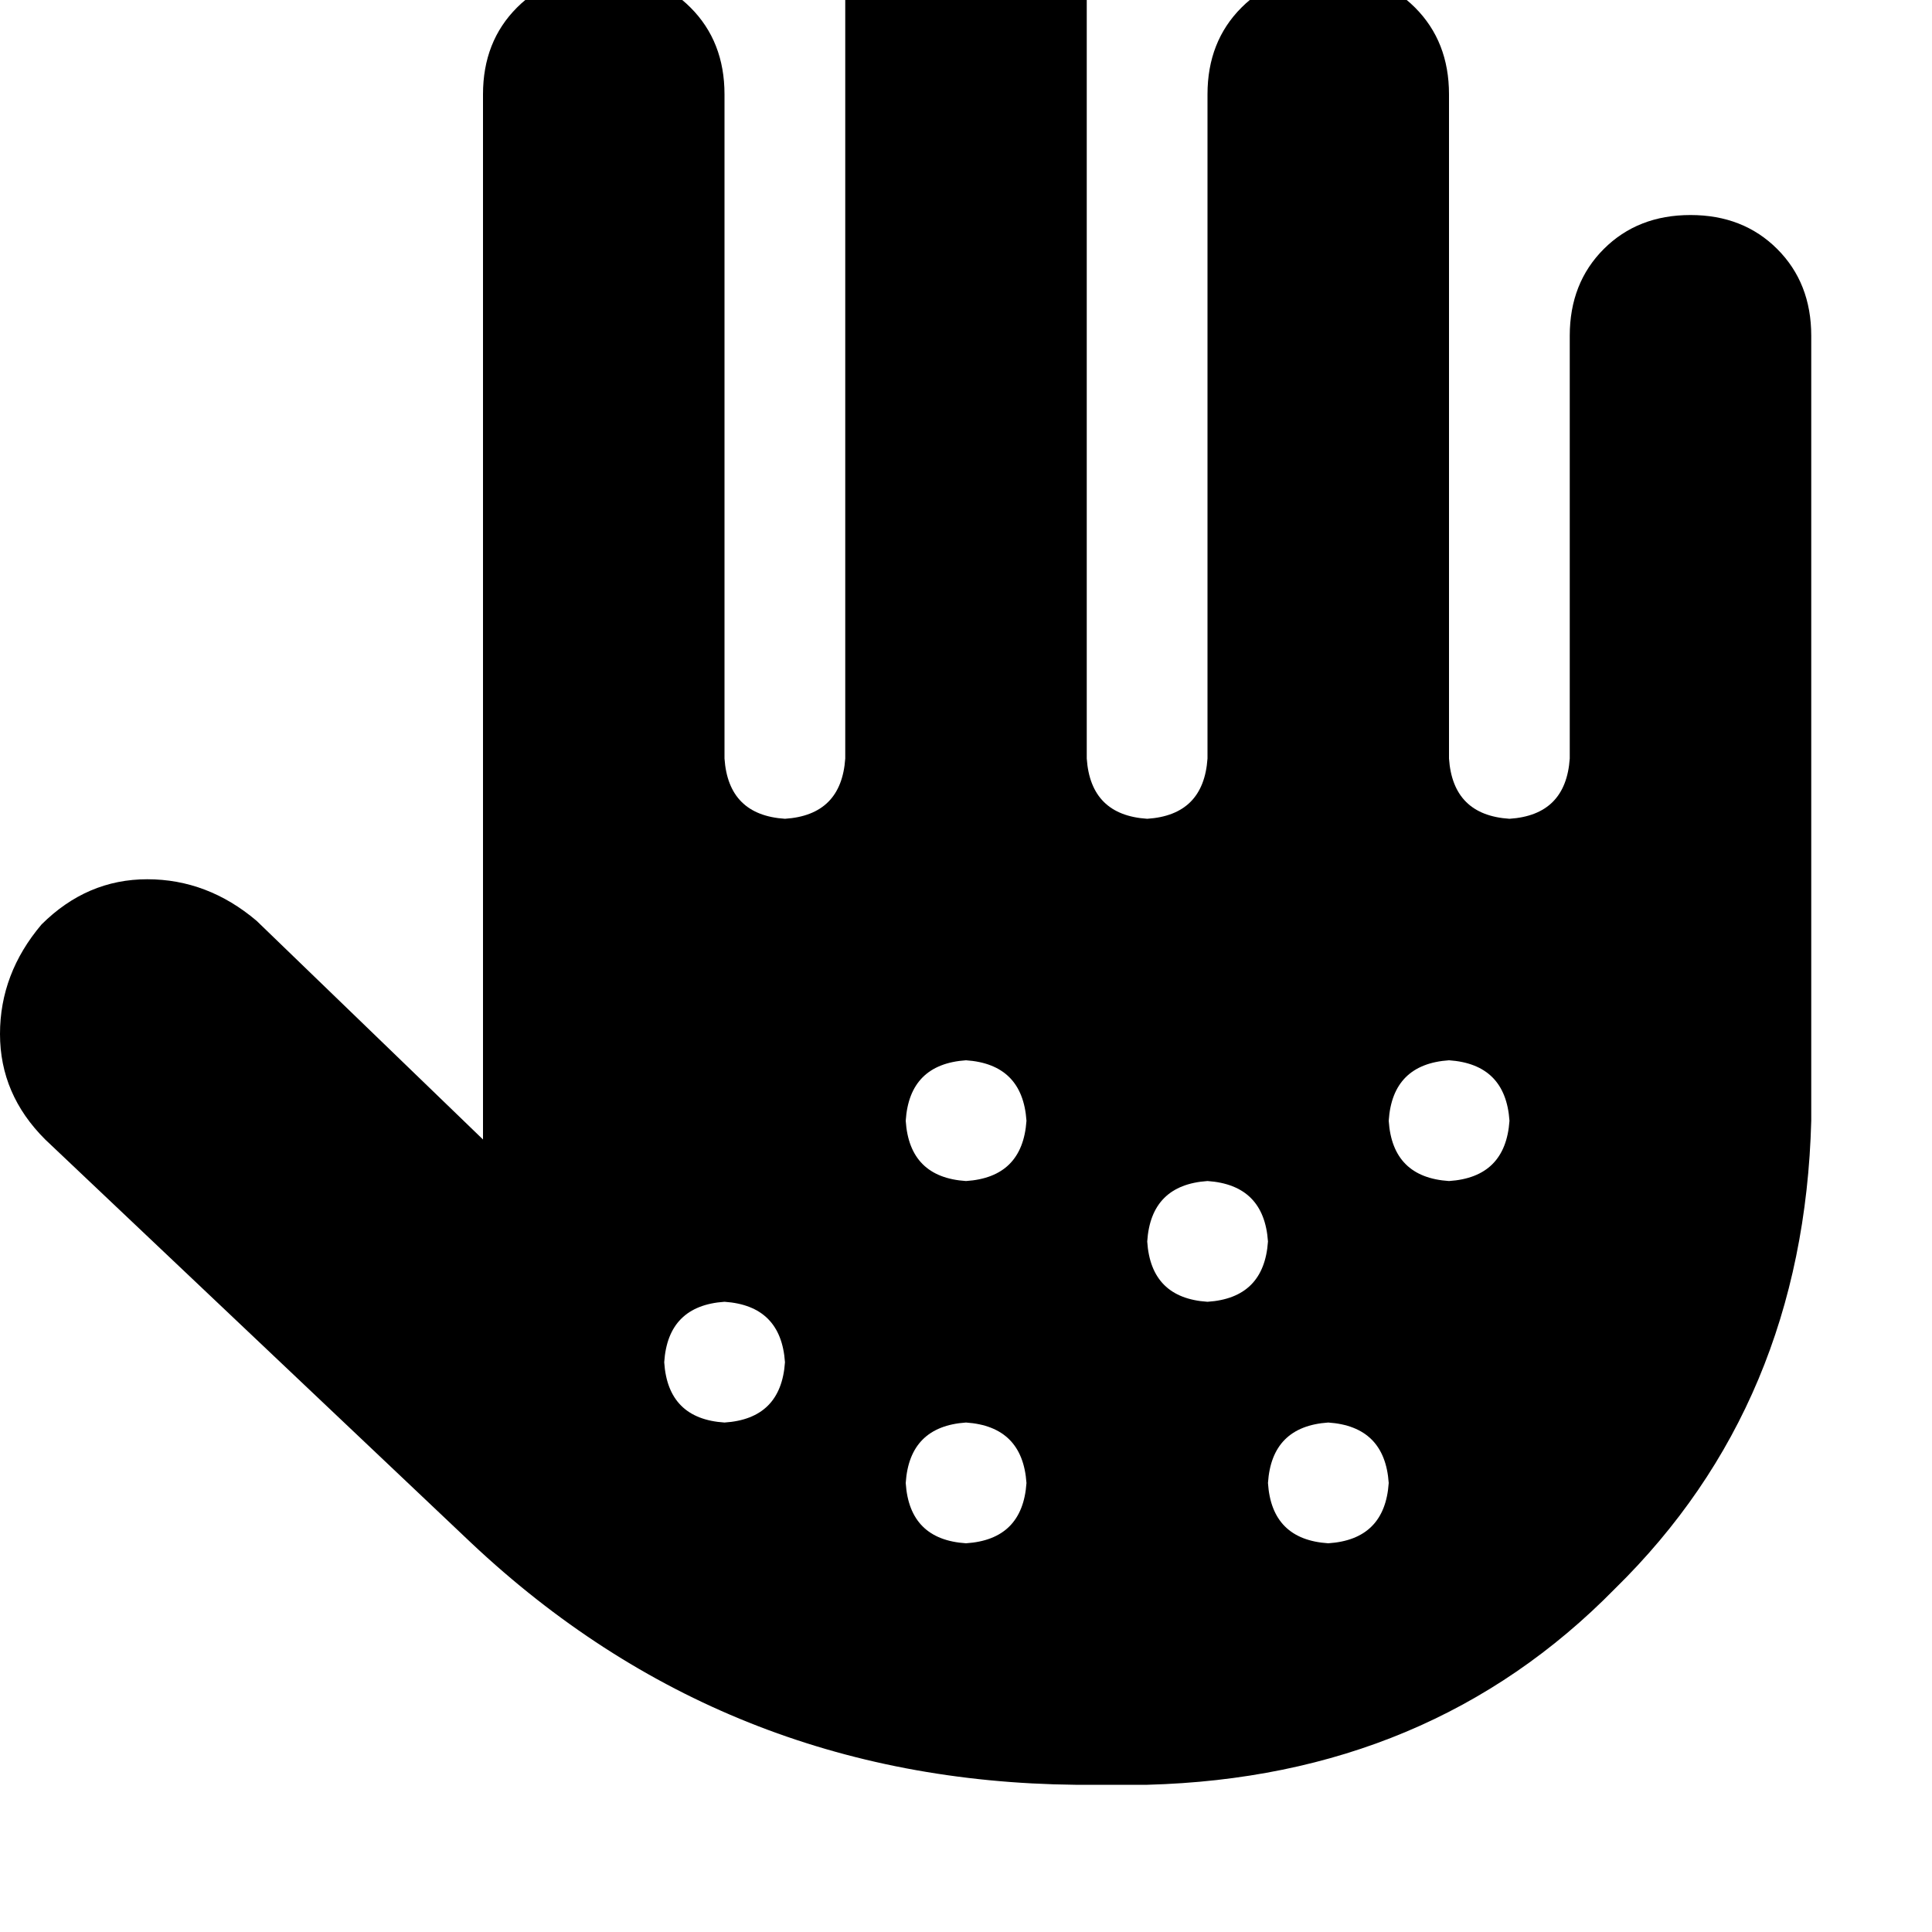<svg height="1000" width="1000" xmlns="http://www.w3.org/2000/svg"><path d="M562.5 -13.7q0 -27.3 -17.6 -44.9Q527.3 -76.2 500 -76.2t-44.9 17.6 -17.6 44.9v406.3q-2 29.3 -31.2 31.2Q377 421.9 375 392.6V48.8Q375 21.5 357.4 3.9t-44.9 -17.6T267.6 3.9 250 48.8v541L132.8 476.6Q107.4 455.1 76.2 455.1t-54.7 23.4Q0 503.9 0 535.2t23.4 54.6l220.7 209q130.9 123.1 312.5 125h37.2q146.4 -3.9 242.1 -101.5 97.7 -95.7 101.6 -242.2V173.8q0 -27.3 -17.6 -44.9T875 111.3t-44.9 17.6 -17.6 44.9v218.8q-2 29.3 -31.2 31.2Q752 421.9 750 392.6V48.8Q750 21.5 732.4 3.9t-44.9 -17.6T642.6 3.9 625 48.8v343.8q-2 29.3 -31.2 31.2 -29.3 -1.9 -31.3 -31.2V-13.7zm-93.7 593.8q1.9 -29.3 31.2 -31.3 29.3 2 31.3 31.3 -2 29.3 -31.3 31.2 -29.3 -1.9 -31.2 -31.2zM625 611.3q29.3 2 31.3 31.3 -2 29.3 -31.3 31.2 -29.3 -1.9 -31.2 -31.2 1.9 -29.3 31.2 -31.3zm93.8 -31.2q1.9 -29.3 31.2 -31.3 29.3 2 31.3 31.3 -2 29.3 -31.3 31.2 -29.3 -1.9 -31.2 -31.2zm-31.3 156.2q29.3 2 31.3 31.3 -2 29.3 -31.3 31.2 -29.3 -1.9 -31.2 -31.2 1.9 -29.3 31.2 -31.3zm-218.7 31.3q1.9 -29.3 31.2 -31.3 29.3 2 31.3 31.3 -2 29.3 -31.3 31.2 -29.3 -1.9 -31.2 -31.2zM375 673.8q29.3 2 31.3 31.3 -2 29.3 -31.3 31.2 -29.3 -1.9 -31.2 -31.2 1.9 -29.3 31.2 -31.3z"/></svg>